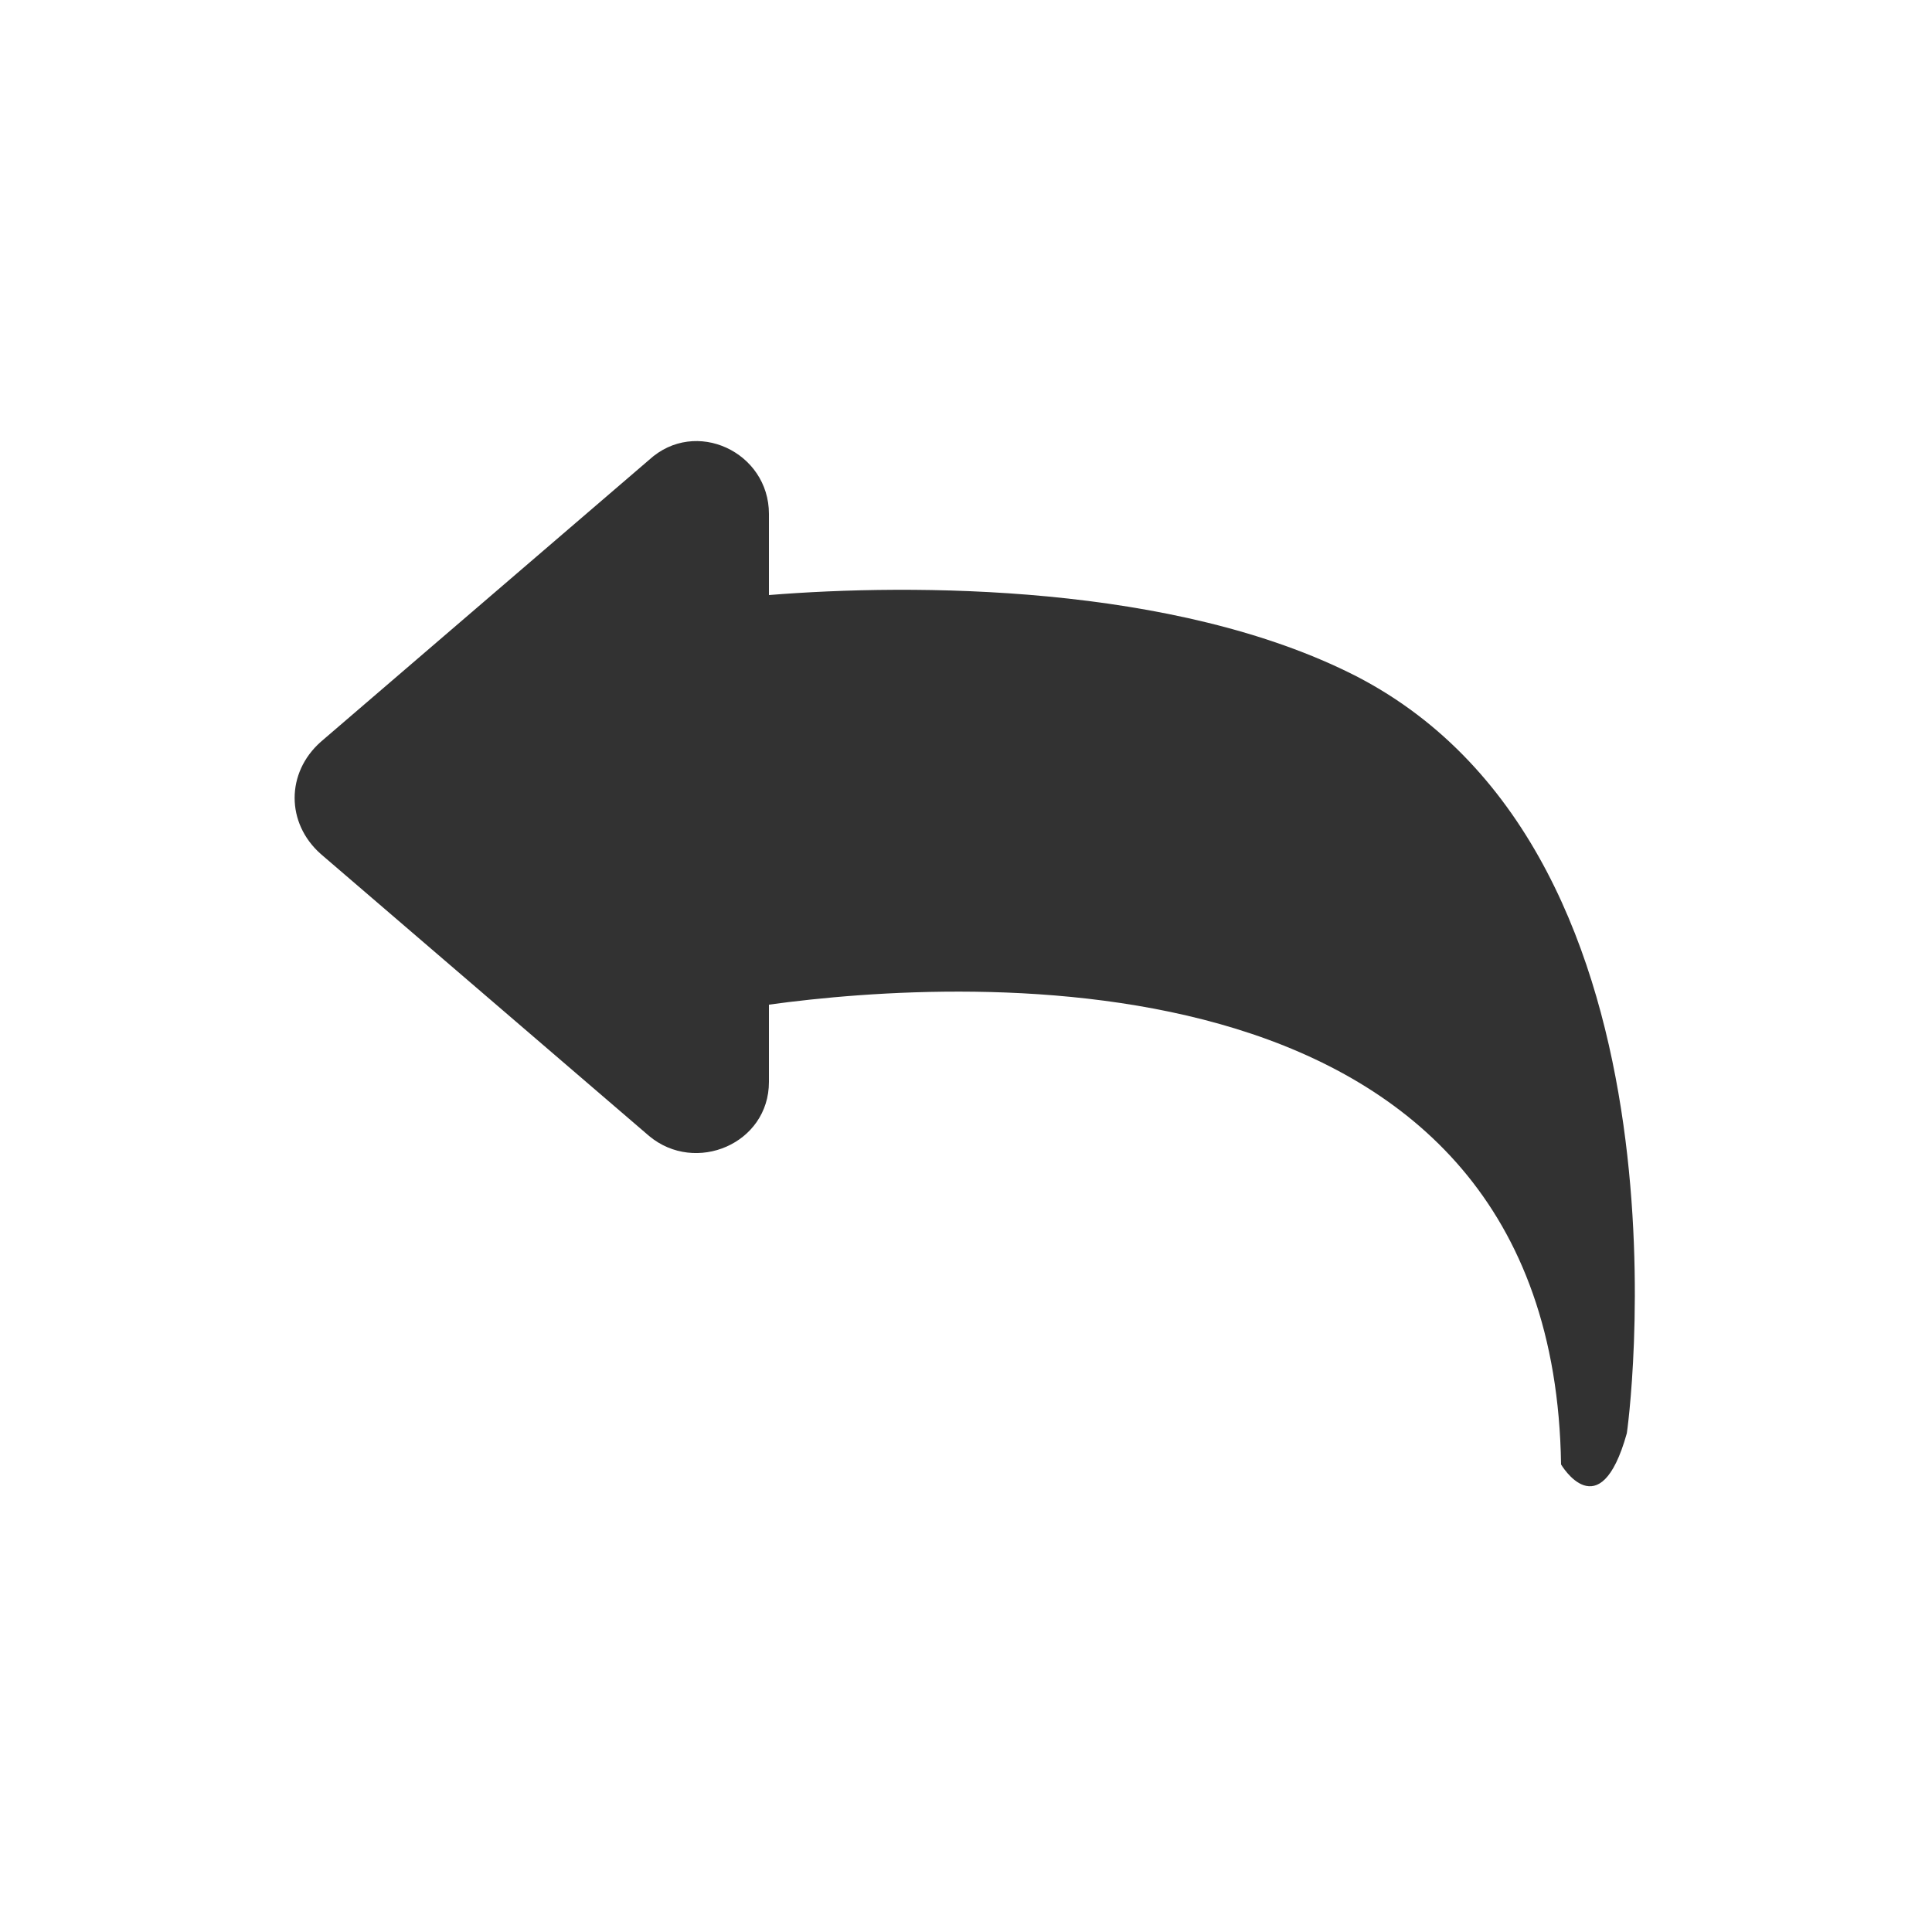 <?xml version="1.0" encoding="utf-8"?>
<!-- Generator: Adobe Illustrator 27.7.0, SVG Export Plug-In . SVG Version: 6.00 Build 0)  -->
<svg version="1.1" id="레이어_1" xmlns="http://www.w3.org/2000/svg" xmlns:xlink="http://www.w3.org/1999/xlink" x="0px"
	 y="0px" viewBox="0 0 50 50" style="enable-background:new 0 0 50 50;" xml:space="preserve">
<style type="text/css">
	.st0{fill:#323232;}
</style>
<path class="st0" d="M35.1,17.5c-4.7-2.4-11.5-2.4-15.2-2.1v-2.1c0-1.6-1.9-2.5-3.1-1.4l-8.5,7.3c-0.9,0.8-0.9,2.1,0,2.9l8.5,7.3
	c1.2,1,3.1,0.2,3.1-1.4V26c5.1-0.7,20.3-1.6,20.5,11.9c0,0,1,1.7,1.7-0.8C42.1,37.2,44.2,22.2,35.1,17.5z"/>
</svg>
